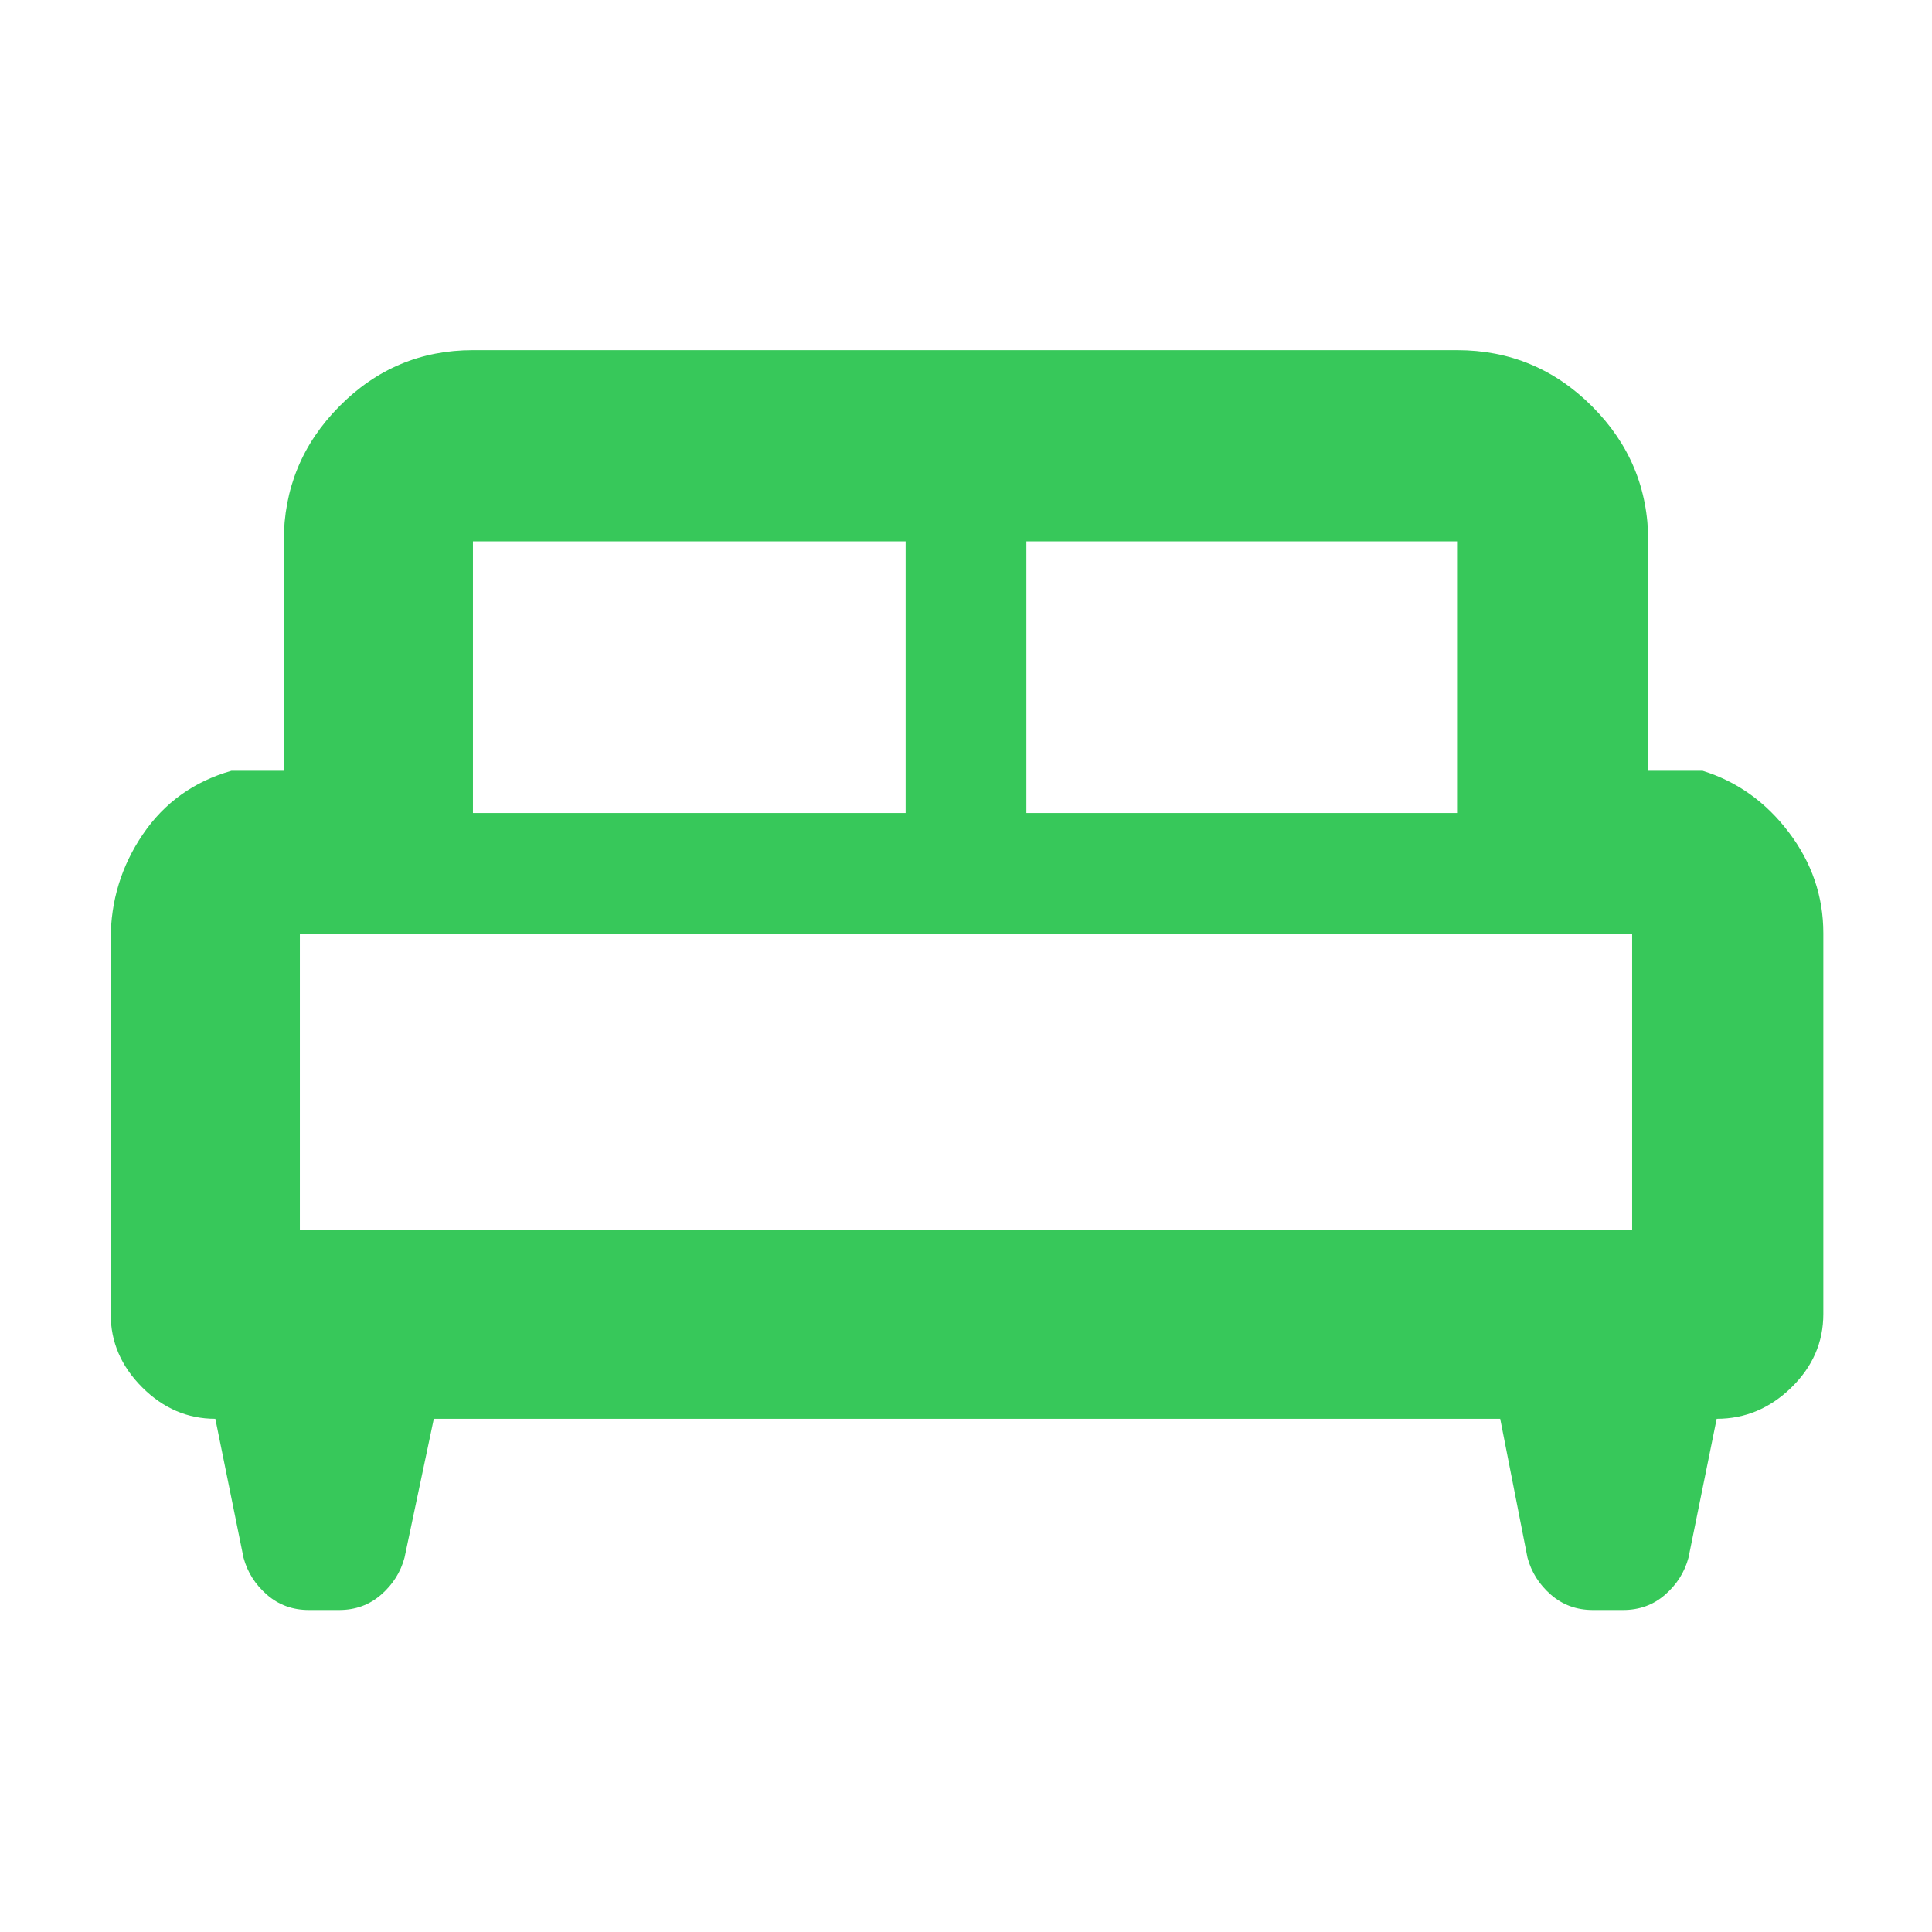 <svg xmlns="http://www.w3.org/2000/svg" height="48" viewBox="0 -960 960 960" width="48"><path fill="rgb(55, 200, 90)" d="M55-493.28q0-28.62 16-52.17T115-577h26v-114q0-39.19 27.61-67.09Q196.22-786 235-786h489q39.19 0 67.09 27.91Q819-730.19 819-691v114h27q25.75 8 42.88 30.62Q906-523.75 906-496.31v189.22q0 21.09-15.93 36.59Q874.15-255 853-255l-14 69q-2.89 10.77-11.61 18.38-8.72 7.62-20.89 7.62h-15q-12.17 0-20.89-7.62-8.72-7.61-11.61-18.38l-13.56-69H215.56L201-186q-2.89 10.77-11.61 18.38-8.72 7.62-20.89 7.62h-15q-12.17 0-20.89-7.62-8.72-7.61-11.61-18.38l-14-69q-20.72 0-36.36-15.64T55-307v-186.28ZM510-556h214v-135H510v135Zm-275 0h215v-135H235v135Zm-86 207h662v-147H149v147Zm662 0H149h662Z"/></svg>